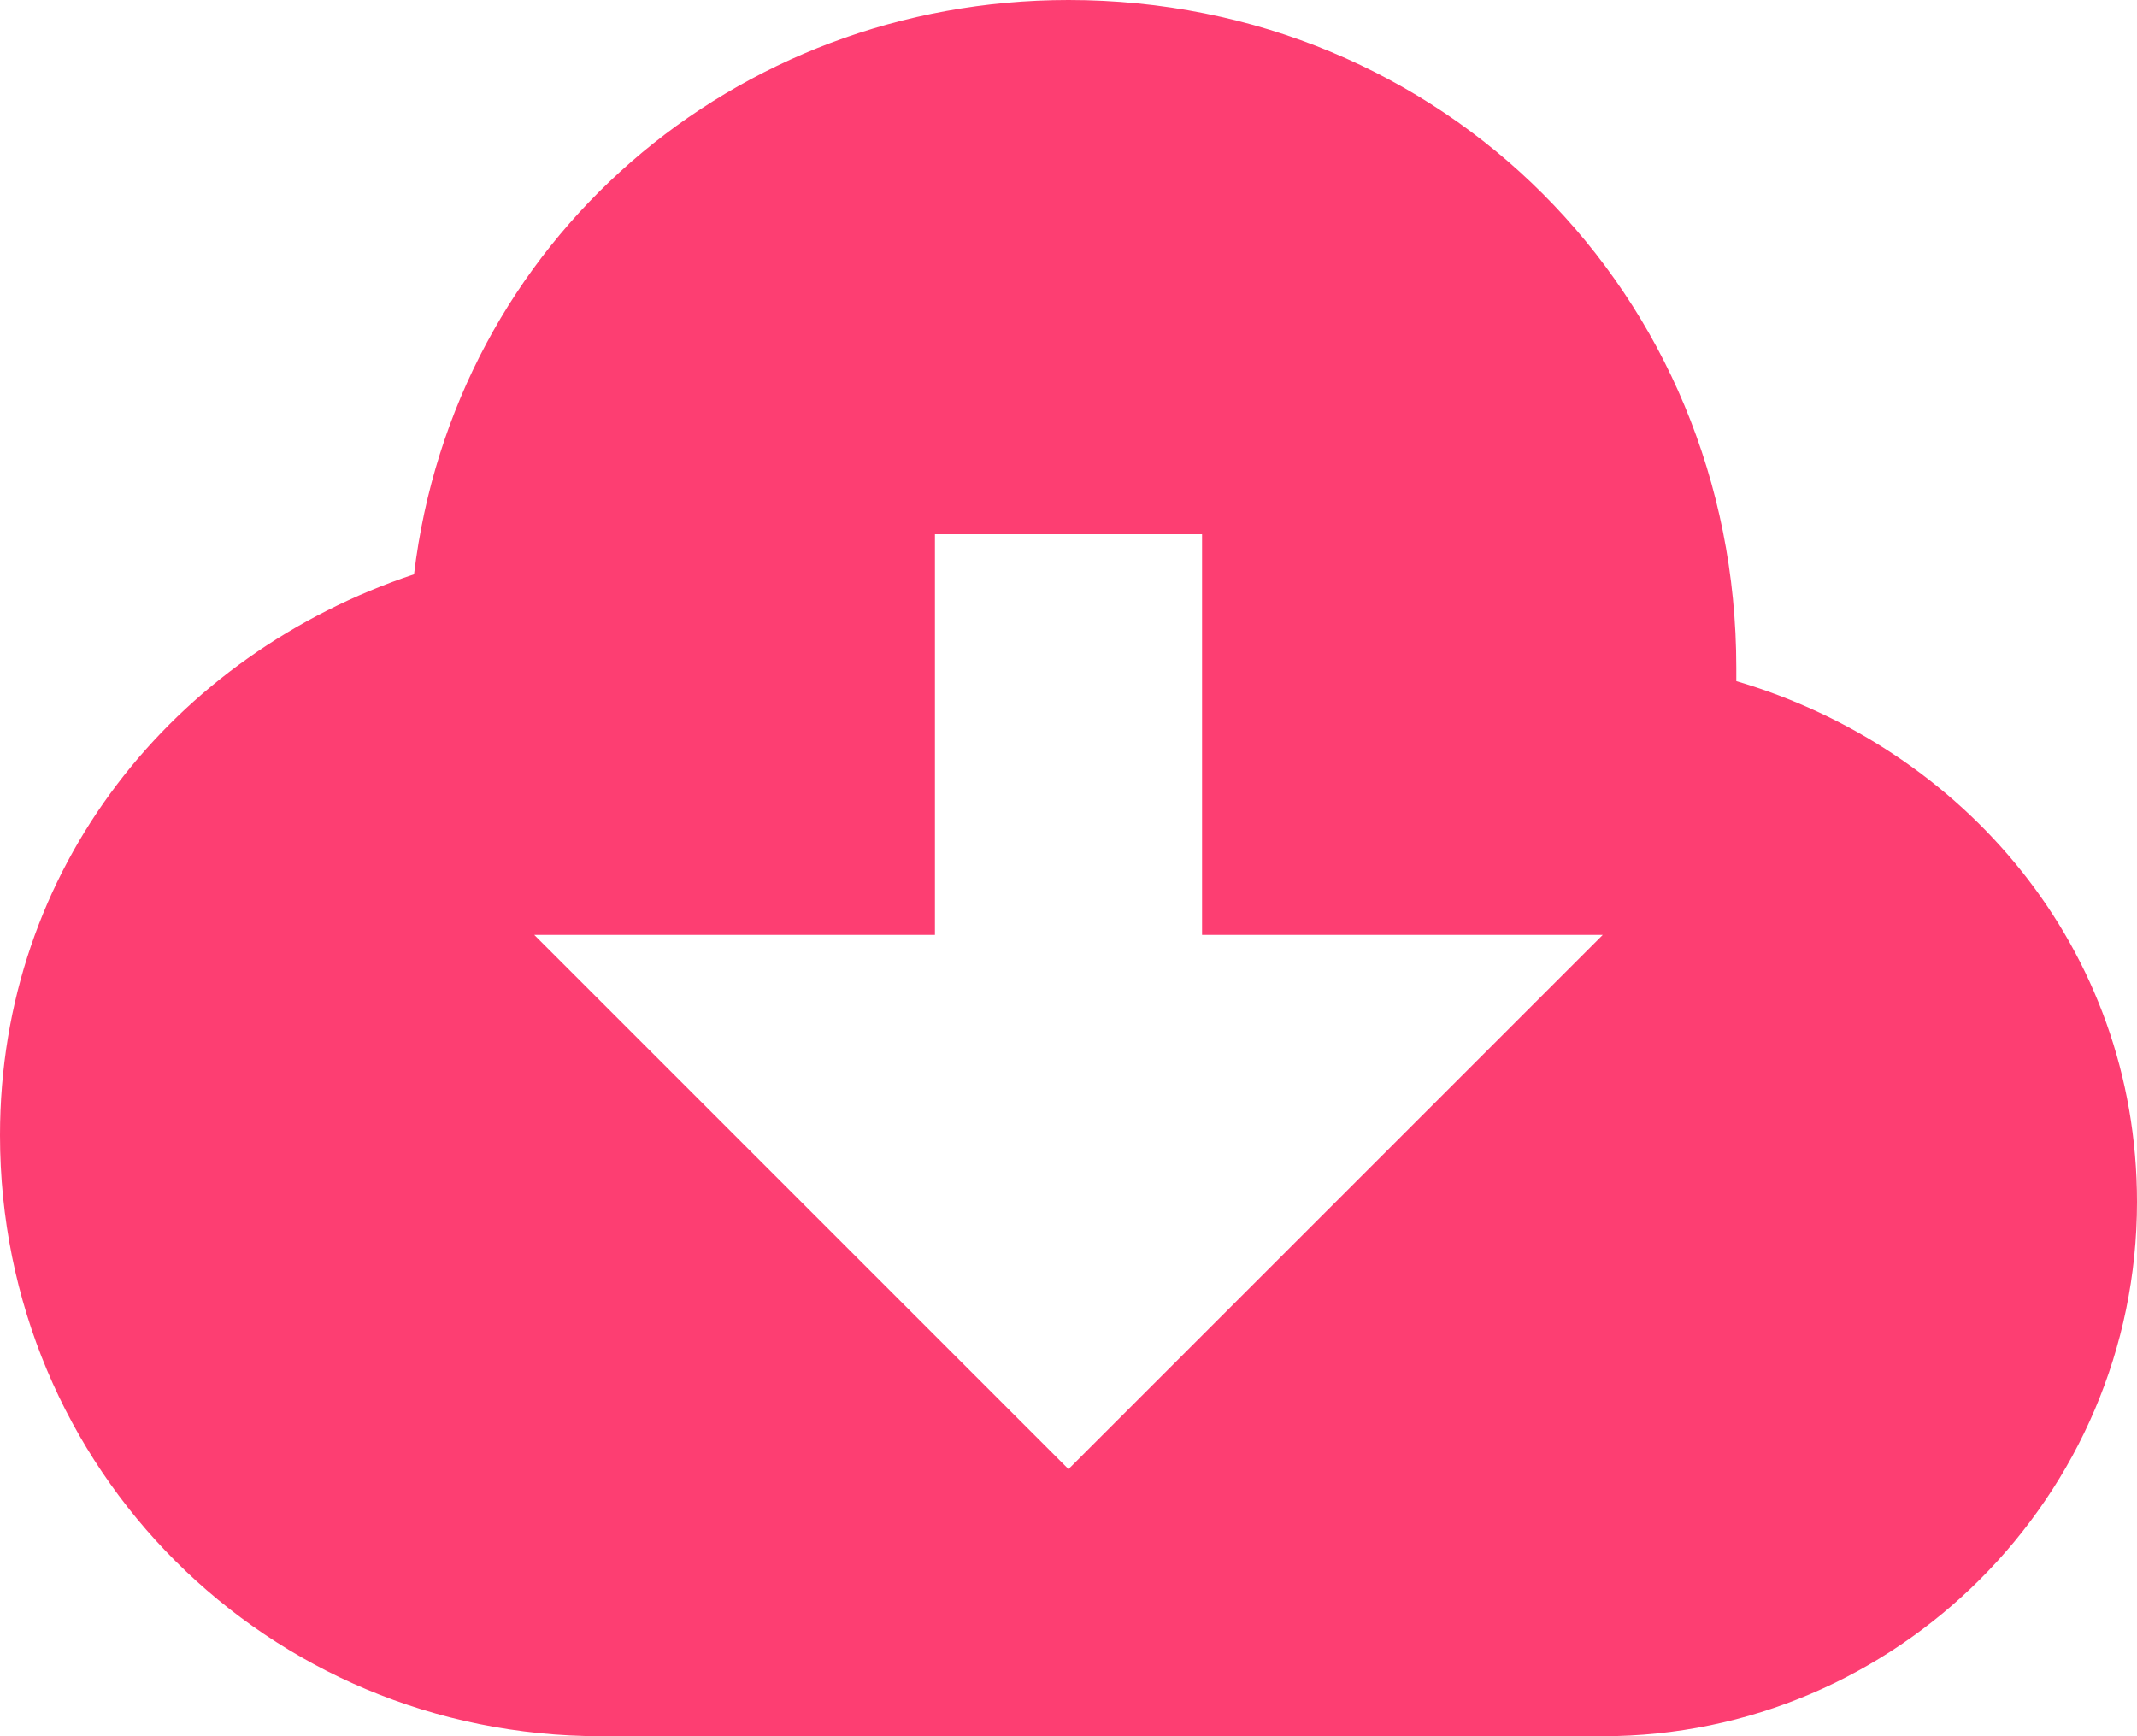 <svg width="16" height="13" viewBox="0 0 16 13" fill="none" xmlns="http://www.w3.org/2000/svg">
<path d="M13 5.1V5C13 2.2 10.8 0 8 0C5.5 0 3.4 1.8 3.1 4.3C1.3 4.9 0 6.5 0 8.5C0 11 2 13 4.5 13C6.2 13 10.4 13 12 13C14.2 13 16 11.2 16 9C16 7.1 14.7 5.6 13 5.1ZM8 11L4 7H7V4H9V7H12L8 11Z" fill="#FD3E72"/>
</svg>
